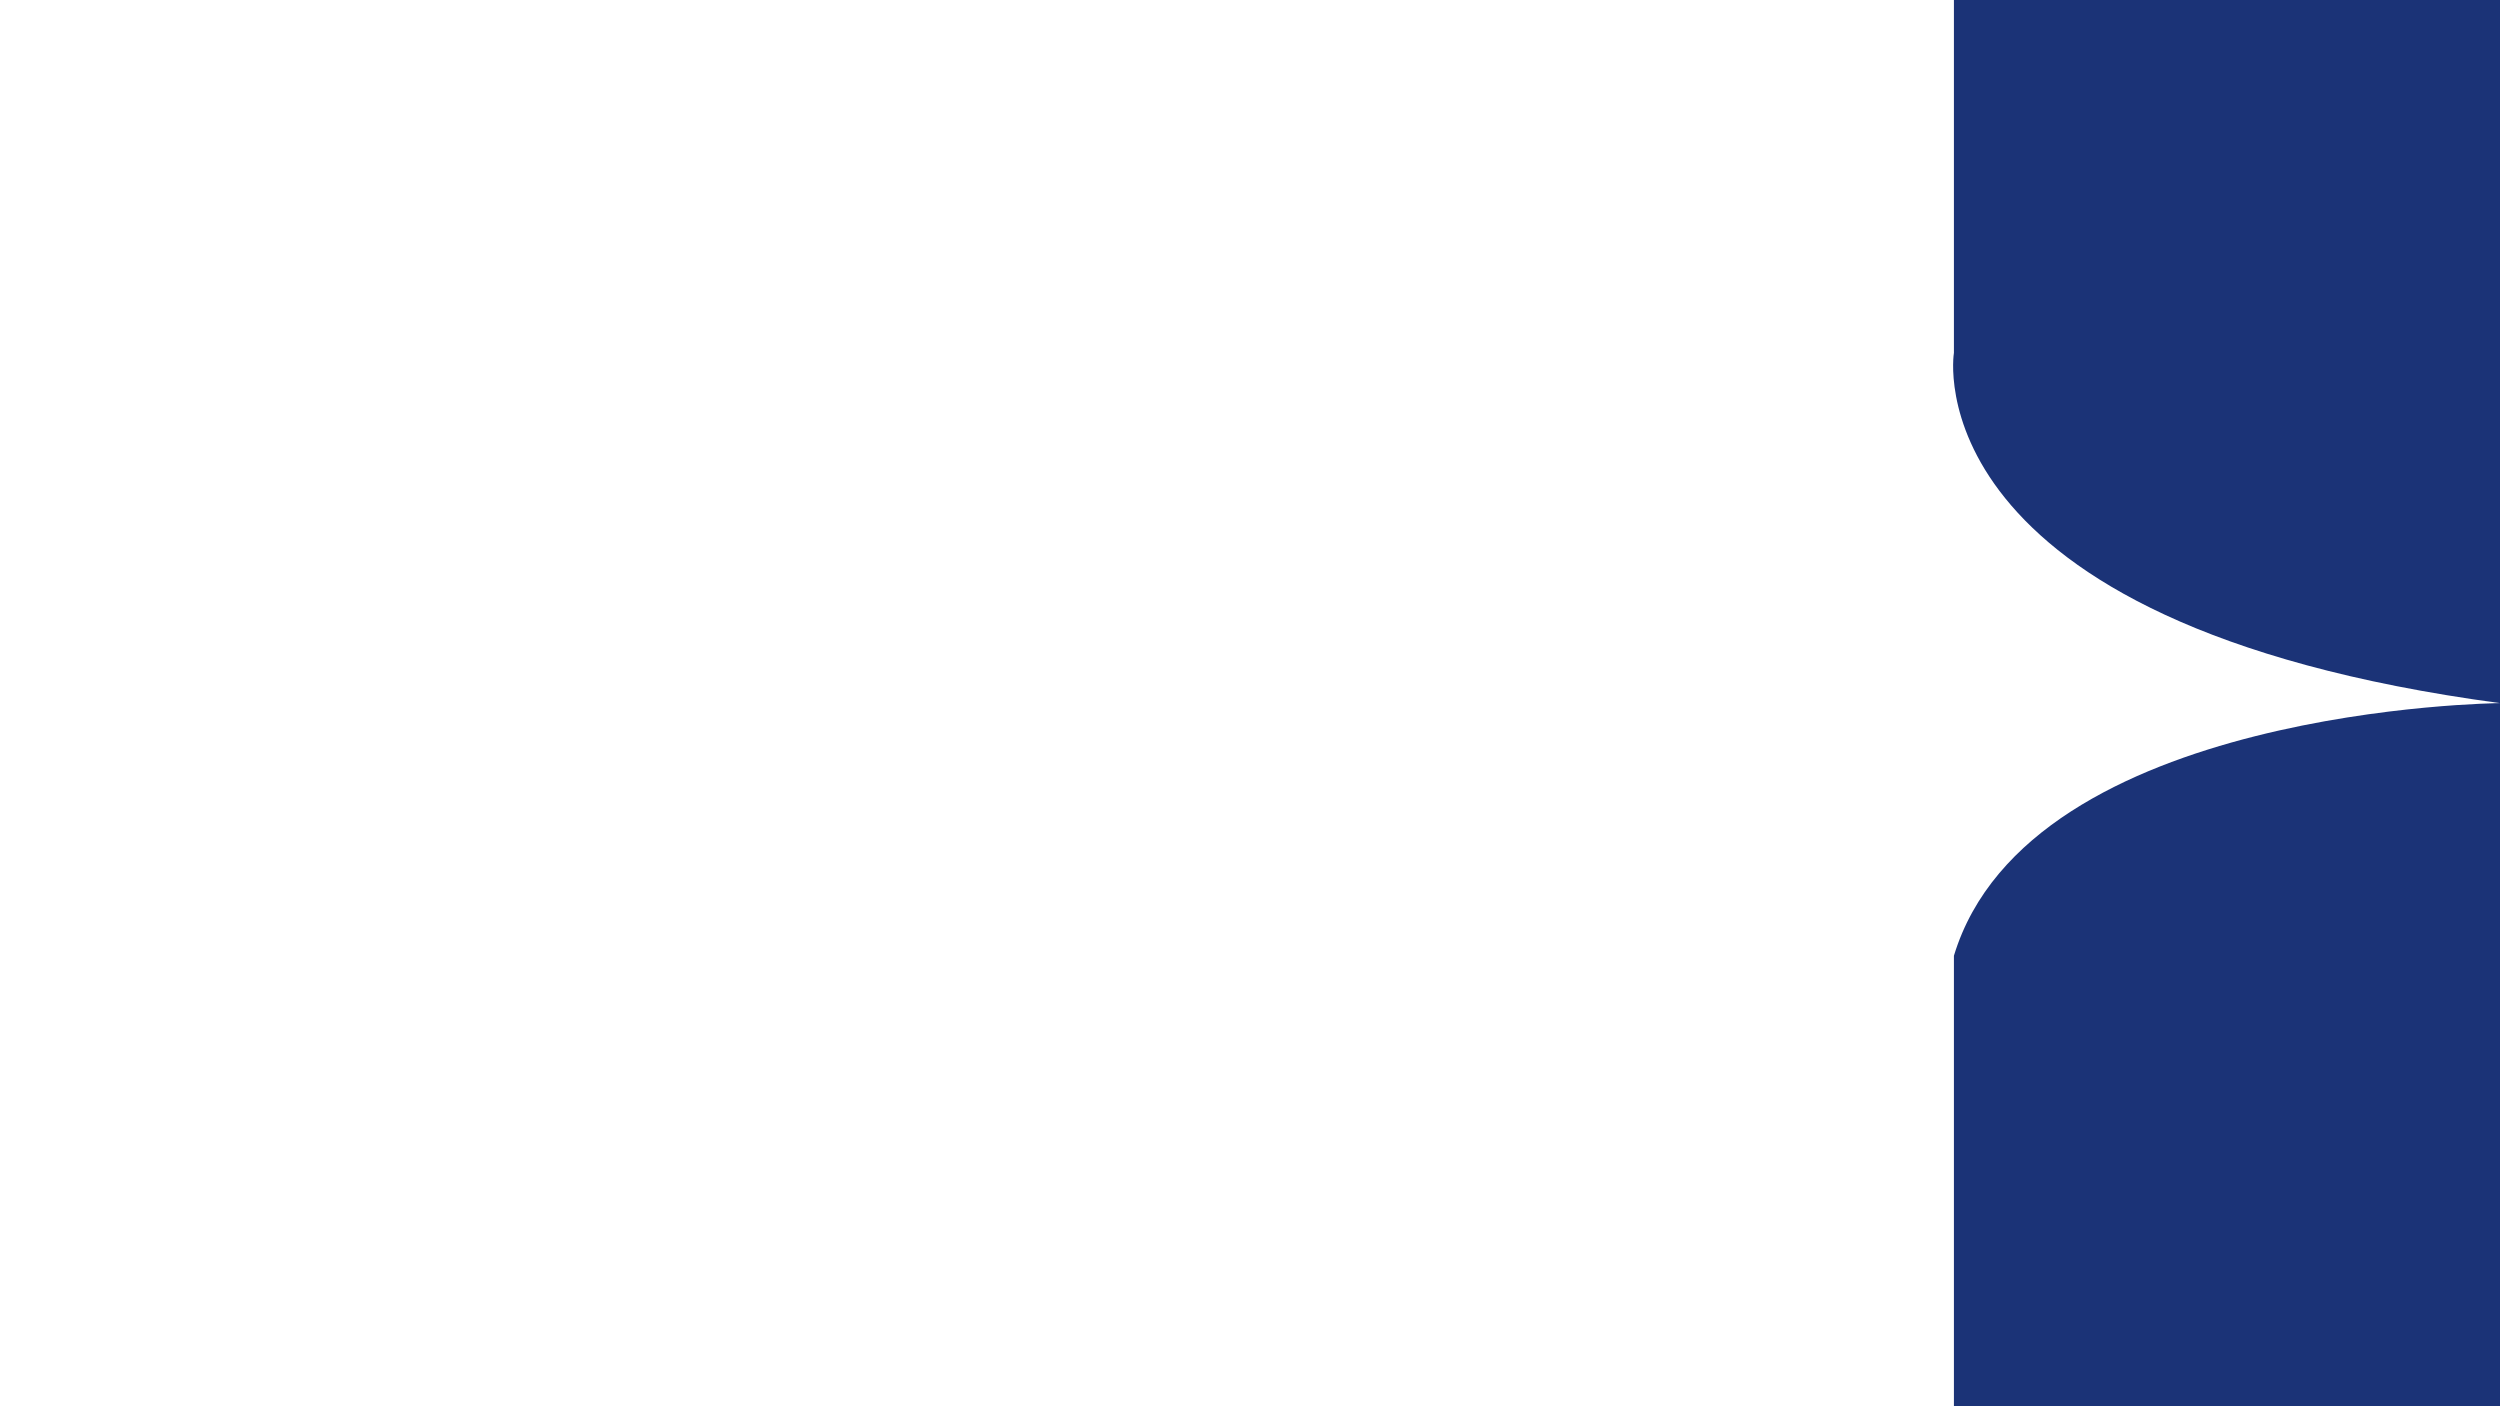 <?xml version="1.0" encoding="utf-8"?>
<!-- Generator: Adobe Illustrator 24.1.0, SVG Export Plug-In . SVG Version: 6.00 Build 0)  -->
<svg version="1.1" id="Capa_1" xmlns="http://www.w3.org/2000/svg" xmlns:xlink="http://www.w3.org/1999/xlink" x="0px" y="0px"
	 viewBox="0 0 1920 1080" style="enable-background:new 0 0 1920 1080;" xml:space="preserve">
<style type="text/css">
	.st0{fill:#1B3377;}
</style>
<path class="st0" d="M1500.61,0v271c0,0-34.79,208,419.39,269c0,0-361.41,3-419.39,194v346H1920V0L1500.61,0z"/>
</svg>
